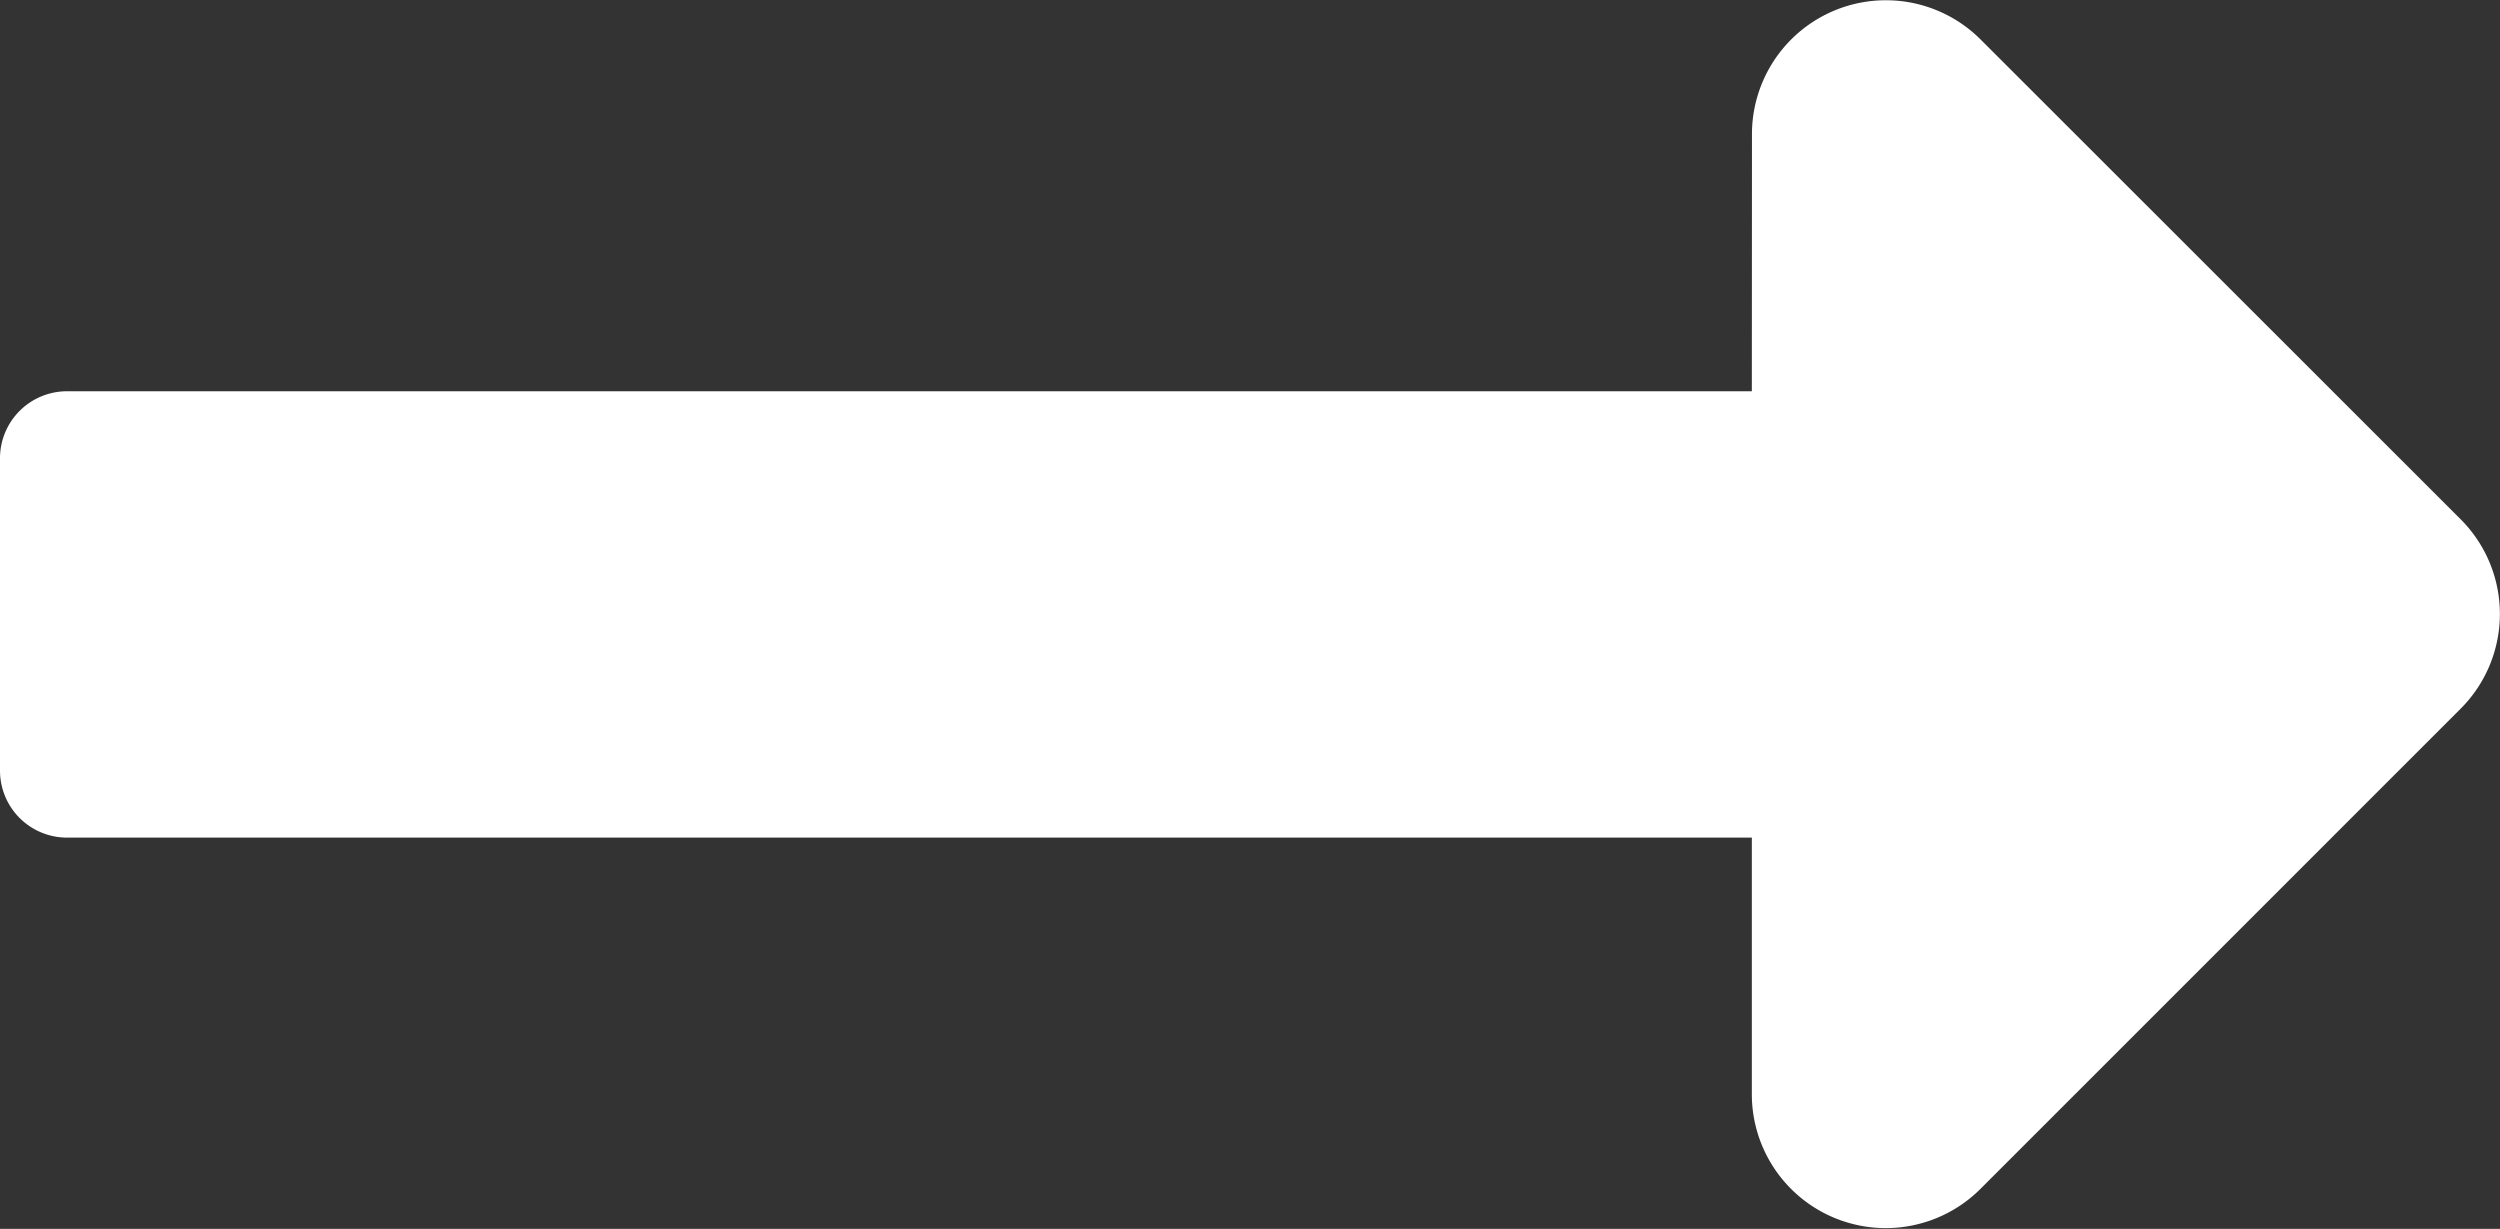 <svg id="right-arrow-white" xmlns="http://www.w3.org/2000/svg" width="19.06" height="9.369" viewBox="0 0 19.06 9.369">
  <rect x="0" y="0" width="19.06" height="9.369" fill="#333333" stroke="none"/>
  <path id="right-arrow" d="M13.356,13.241H.511A.511.511,0,0,0,0,13.751v2.382a.511.511,0,0,0,.511.511H13.356V18.6a1.021,1.021,0,0,0,1.743.722l3.661-3.661a1.021,1.021,0,0,0,0-1.444L15.1,10.559a1.021,1.021,0,0,0-1.743.722Z" transform="translate(0 -10.258)" fill="#fff"/>
</svg>
